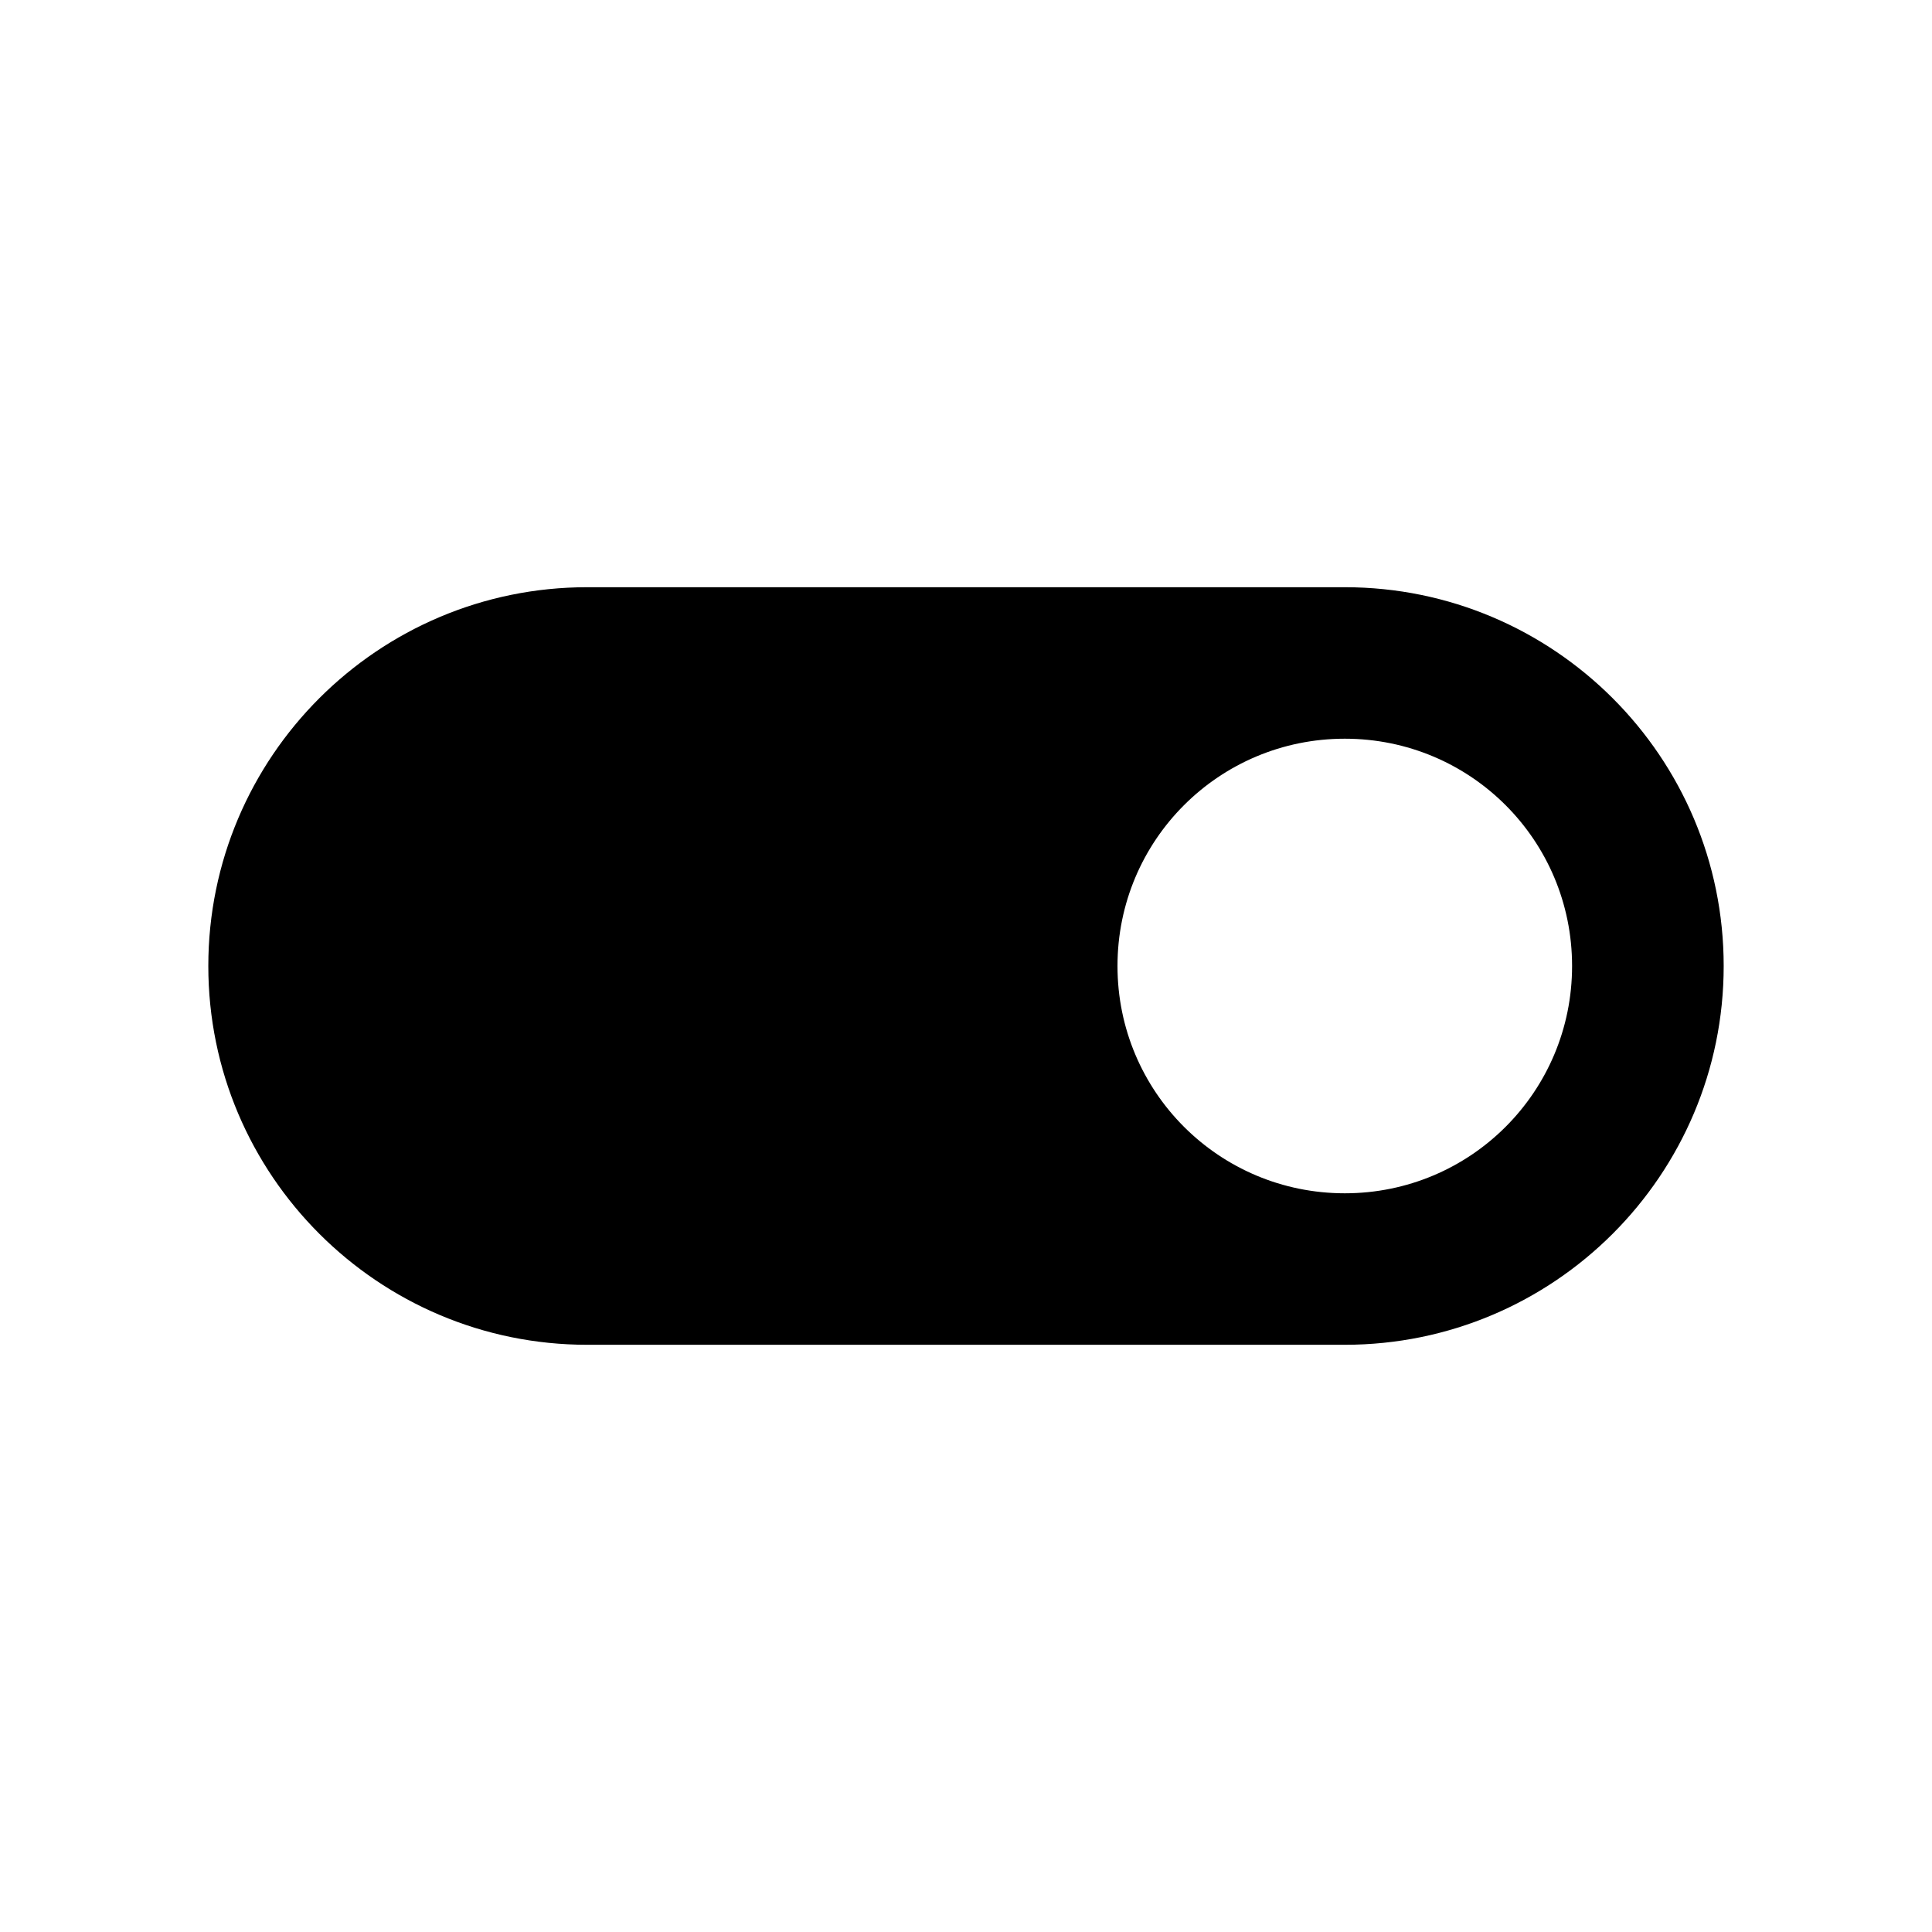 <svg width="17" height="17" viewBox="0 0 17 17" xmlns="http://www.w3.org/2000/svg">
<g clip-path="url(#clip0_377_3854)">
<path d="M11.833 5.167H5.167C3.327 5.167 1.833 6.66 1.833 8.5C1.833 10.34 3.327 11.833 5.167 11.833H11.833C13.673 11.833 15.167 10.34 15.167 8.5C15.167 6.66 13.673 5.167 11.833 5.167ZM11.833 10.5C10.727 10.5 9.833 9.607 9.833 8.5C9.833 7.393 10.727 6.5 11.833 6.5C12.94 6.5 13.833 7.393 13.833 8.5C13.833 9.607 12.94 10.5 11.833 10.5Z"/>
</g>
</svg>
